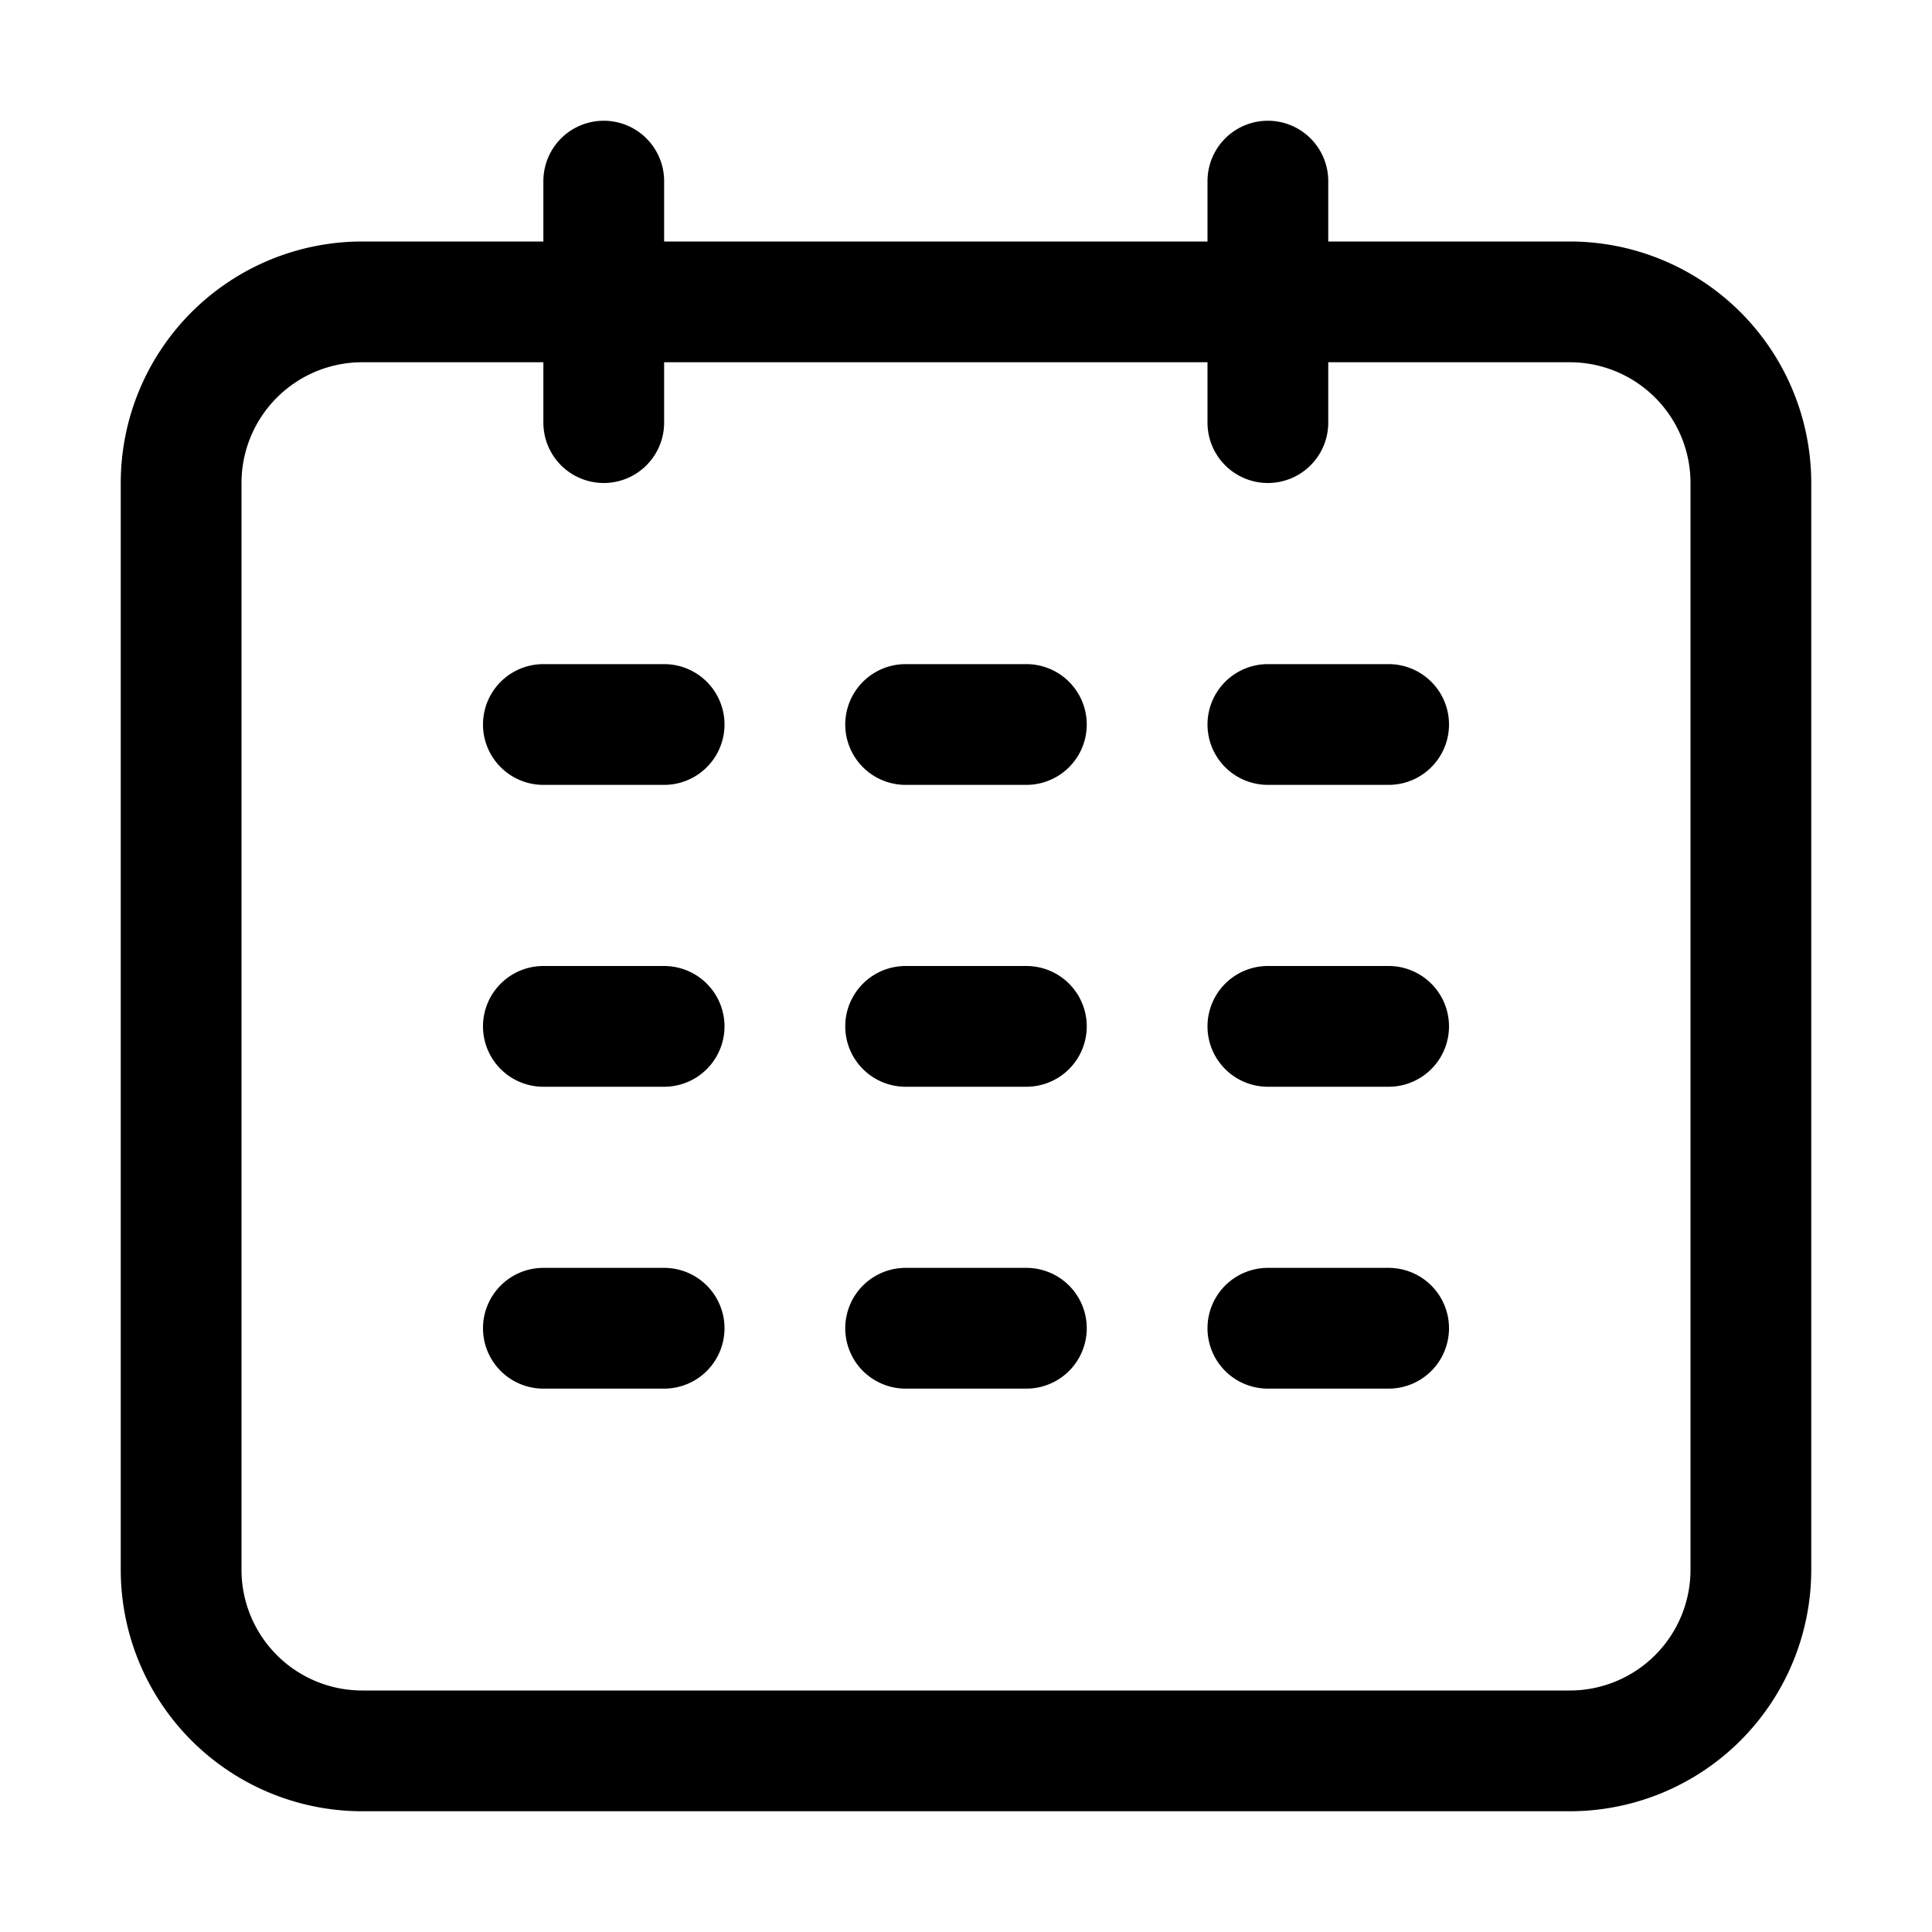 <?xml version="1.0" standalone="no"?><!DOCTYPE svg PUBLIC "-//W3C//DTD SVG 1.1//EN" "http://www.w3.org/Graphics/SVG/1.1/DTD/svg11.dtd"><svg class="icon" width="128px" height="128.00px" viewBox="0 0 1024 1024" version="1.1" xmlns="http://www.w3.org/2000/svg"><path d="M832 128h-128v-32a32 32 0 0 0-64 0V128H352v-32a32 32 0 0 0-64 0V128H192a128 128 0 0 0-128 128v576a128 128 0 0 0 128 128h640a128 128 0 0 0 128-128V256a128 128 0 0 0-128-128z m64 704a64 64 0 0 1-64 64H192a64 64 0 0 1-64-64V256a64 64 0 0 1 64-64h96v32a32 32 0 0 0 64 0V192H640v32a32 32 0 0 0 64 0V192h128a64 64 0 0 1 64 64v576z"  /><path d="M352 352h-64a32 32 0 0 0 0 64h64a32 32 0 0 0 0-64zM544 352h-64a32 32 0 0 0 0 64h64a32 32 0 0 0 0-64zM736 352h-64a32 32 0 0 0 0 64h64a32 32 0 0 0 0-64zM352 512h-64a32 32 0 0 0 0 64h64a32 32 0 0 0 0-64zM544 512h-64a32 32 0 0 0 0 64h64a32 32 0 0 0 0-64zM736 512h-64a32 32 0 0 0 0 64h64a32 32 0 0 0 0-64zM352 672h-64a32 32 0 0 0 0 64h64a32 32 0 0 0 0-64zM544 672h-64a32 32 0 0 0 0 64h64a32 32 0 0 0 0-64zM736 672h-64a32 32 0 0 0 0 64h64a32 32 0 0 0 0-64z"  /></svg>